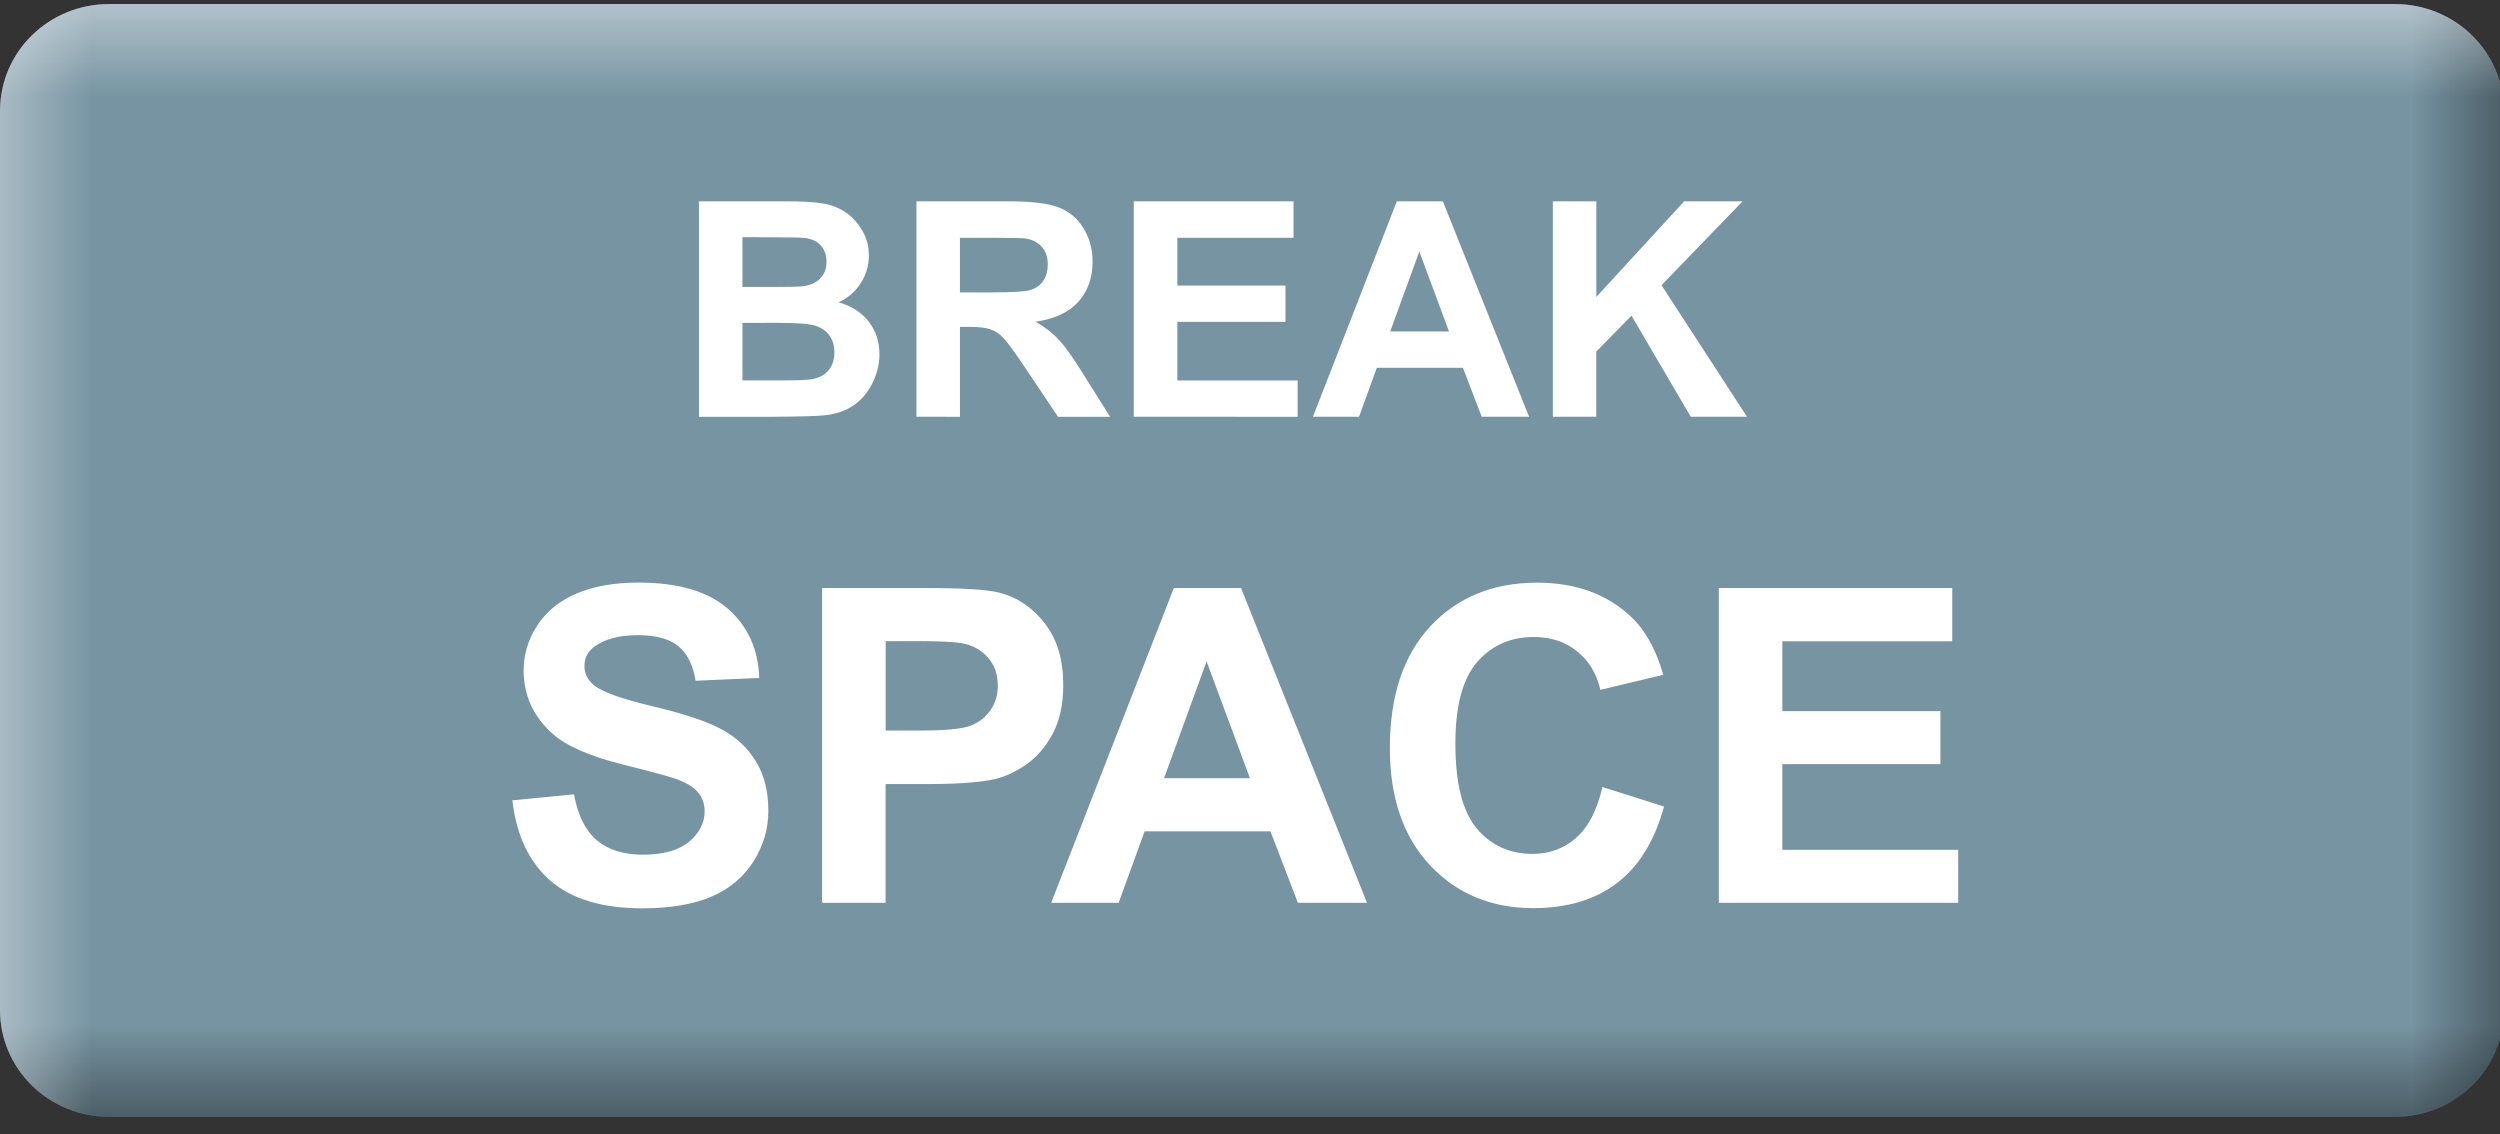 <?xml version="1.0" encoding="UTF-8" standalone="no"?>
<!-- Created with Inkscape (http://www.inkscape.org/) -->

<svg
   xmlns:dc="http://purl.org/dc/elements/1.1/"
   xmlns:cc="http://creativecommons.org/ns#"
   xmlns:rdf="http://www.w3.org/1999/02/22-rdf-syntax-ns#"
   xmlns:svg="http://www.w3.org/2000/svg"
   xmlns="http://www.w3.org/2000/svg"
   xmlns:xlink="http://www.w3.org/1999/xlink"
   xmlns:sodipodi="http://sodipodi.sourceforge.net/DTD/sodipodi-0.dtd"
   xmlns:inkscape="http://www.inkscape.org/namespaces/inkscape"
   width="28.575mm"
   height="12.965mm"
   viewBox="0 0 28.575 12.965"
   version="1.1"
   id="svg7043"
   inkscape:version="0.92.4 (5da689c313, 2019-01-14)"
   sodipodi:docname="KeySPACE.svg">
  <rect x="0" y="0" width="28.575" height="12.965" fill="#333333" stroke="none"/>
  <defs
     id="defs7037">
    <linearGradient
       inkscape:collect="always"
       id="linearGradient5128">
      <stop
         style="stop-color:#000000;stop-opacity:1;"
         offset="0"
         id="stop5124" />
      <stop
         style="stop-color:#000000;stop-opacity:0;"
         offset="1"
         id="stop5126" />
    </linearGradient>
    <linearGradient
       inkscape:collect="always"
       id="linearGradient5142">
      <stop
         style="stop-color:#ffffff;stop-opacity:1;"
         offset="0"
         id="stop5138" />
      <stop
         style="stop-color:#ffffff;stop-opacity:0;"
         offset="1"
         id="stop5140" />
    </linearGradient>
    <linearGradient
       inkscape:collect="always"
       xlink:href="#linearGradient5128"
       id="linearGradient5556"
       gradientUnits="userSpaceOnUse"
       gradientTransform="translate(0,107)"
       x1="35"
       y1="57"
       x2="35"
       y2="46" />
    <linearGradient
       inkscape:collect="always"
       xlink:href="#linearGradient5128"
       id="linearGradient5558"
       gradientUnits="userSpaceOnUse"
       gradientTransform="translate(42,107)"
       x1="75"
       y1="27"
       x2="64"
       y2="27" />
    <linearGradient
       inkscape:collect="always"
       xlink:href="#linearGradient5142"
       id="linearGradient5560"
       gradientUnits="userSpaceOnUse"
       gradientTransform="translate(0,107)"
       x1="35"
       y1="-3.487"
       x2="35"
       y2="6" />
    <linearGradient
       inkscape:collect="always"
       xlink:href="#linearGradient5142"
       id="linearGradient5562"
       gradientUnits="userSpaceOnUse"
       gradientTransform="translate(0,107)"
       x1="-5"
       y1="27"
       x2="6"
       y2="27" />
    <clipPath
       id="clip2">
      <path
         d="m 198,307 h 70 v 52 h -70 z"
         id="path6"
         inkscape:connector-curvature="0"
         style="clip-rule:evenodd;fill-rule:evenodd" />
    </clipPath>
    <clipPath
       id="clip3">
      <path
         d="m 286,307 h 70 v 52 h -70 z"
         id="path9"
         inkscape:connector-curvature="0"
         style="clip-rule:evenodd;fill-rule:evenodd" />
    </clipPath>
    <clipPath
       id="clip7">
      <path
         d="m 550,307 h 70 v 52 h -70 z"
         id="path19"
         inkscape:connector-curvature="0"
         style="clip-rule:evenodd;fill-rule:evenodd" />
    </clipPath>
    <clipPath
       id="clip8">
      <path
         d="m 638,307 h 70 v 52 h -70 z"
         id="path22"
         inkscape:connector-curvature="0"
         style="clip-rule:evenodd;fill-rule:evenodd" />
    </clipPath>
    <clipPath
       id="clip9">
      <path
         d="m 726,307 h 70 v 52 h -70 z"
         id="path25"
         inkscape:connector-curvature="0"
         style="clip-rule:evenodd;fill-rule:evenodd" />
    </clipPath>
    <clipPath
       id="clip11">
      <path
         d="m 900,307 h 70 v 52 h -70 z"
         id="path31"
         inkscape:connector-curvature="0"
         style="clip-rule:evenodd;fill-rule:evenodd" />
    </clipPath>
    <clipPath
       id="clip12">
      <path
         d="m 985,307 h 70 v 52 h -70 z"
         id="path34"
         inkscape:connector-curvature="0"
         style="clip-rule:evenodd;fill-rule:evenodd" />
    </clipPath>
    <clipPath
       id="clip13">
      <path
         d="m 244,396 h 70 v 52 h -70 z"
         id="path37"
         inkscape:connector-curvature="0"
         style="clip-rule:evenodd;fill-rule:evenodd" />
    </clipPath>
    <clipPath
       id="clip14">
      <path
         d="m 332,396 h 70 v 52 h -70 z"
         id="path40"
         inkscape:connector-curvature="0"
         style="clip-rule:evenodd;fill-rule:evenodd" />
    </clipPath>
    <clipPath
       id="clip15">
      <path
         d="m 420,396 h 70 v 52 h -70 z"
         id="path43"
         inkscape:connector-curvature="0"
         style="clip-rule:evenodd;fill-rule:evenodd" />
    </clipPath>
    <clipPath
       id="clip16">
      <path
         d="m 508,396 h 70 v 52 h -70 z"
         id="path46"
         inkscape:connector-curvature="0"
         style="clip-rule:evenodd;fill-rule:evenodd" />
    </clipPath>
    <clipPath
       id="clip17">
      <path
         d="m 596,396 h 70 v 52 h -70 z"
         id="path49"
         inkscape:connector-curvature="0"
         style="clip-rule:evenodd;fill-rule:evenodd" />
    </clipPath>
    <clipPath
       id="clip18">
      <path
         d="m 684,396 h 70 v 52 h -70 z"
         id="path52"
         inkscape:connector-curvature="0"
         style="clip-rule:evenodd;fill-rule:evenodd" />
    </clipPath>
    <clipPath
       id="clip19">
      <path
         d="m 772,396 h 70 v 52 h -70 z"
         id="path55"
         inkscape:connector-curvature="0"
         style="clip-rule:evenodd;fill-rule:evenodd" />
    </clipPath>
    <clipPath
       id="clip20">
      <path
         d="m 859,396 h 70 v 52 h -70 z"
         id="path58"
         inkscape:connector-curvature="0"
         style="clip-rule:evenodd;fill-rule:evenodd" />
    </clipPath>
    <clipPath
       id="clip23">
      <path
         d="m 270,484 h 70 v 52 h -70 z"
         id="path67"
         inkscape:connector-curvature="0"
         style="clip-rule:evenodd;fill-rule:evenodd" />
    </clipPath>
    <clipPath
       id="clip24">
      <path
         d="m 358,484 h 70 v 52 h -70 z"
         id="path70"
         inkscape:connector-curvature="0"
         style="clip-rule:evenodd;fill-rule:evenodd" />
    </clipPath>
    <clipPath
       id="clip25">
      <path
         d="m 446,484 h 70 v 52 h -70 z"
         id="path73"
         inkscape:connector-curvature="0"
         style="clip-rule:evenodd;fill-rule:evenodd" />
    </clipPath>
    <clipPath
       id="clip26">
      <path
         d="m 534,484 h 70 v 52 h -70 z"
         id="path76"
         inkscape:connector-curvature="0"
         style="clip-rule:evenodd;fill-rule:evenodd" />
    </clipPath>
    <clipPath
       id="clip27">
      <path
         d="m 622,484 h 70 v 52 h -70 z"
         id="path79"
         inkscape:connector-curvature="0"
         style="clip-rule:evenodd;fill-rule:evenodd" />
    </clipPath>
    <clipPath
       id="clip28">
      <path
         d="m 710,484 h 70 v 52 h -70 z"
         id="path82"
         inkscape:connector-curvature="0"
         style="clip-rule:evenodd;fill-rule:evenodd" />
    </clipPath>
    <clipPath
       id="clip29">
      <path
         d="m 798,484 h 70 v 52 h -70 z"
         id="path85"
         inkscape:connector-curvature="0"
         style="clip-rule:evenodd;fill-rule:evenodd" />
    </clipPath>
    <clipPath
       id="clip30">
      <path
         d="m 886,484 h 70 v 52 h -70 z"
         id="path88"
         inkscape:connector-curvature="0"
         style="clip-rule:evenodd;fill-rule:evenodd" />
    </clipPath>
    <clipPath
       clipPathUnits="userSpaceOnUse"
       id="clipPath1758">
      <rect
         ry="0"
         rx="0"
         y="-127.806"
         x="-549.162"
         height="42.472"
         width="19.987"
         id="rect1760"
         style="fill:#000000;fill-opacity:0.434;stroke:none;stroke-width:5.342;stroke-miterlimit:4;stroke-dasharray:none;stroke-opacity:1" />
    </clipPath>
  </defs>
  <sodipodi:namedview
     id="base"
     pagecolor="#ffffff"
     bordercolor="#666666"
     borderopacity="1.0"
     inkscape:pageopacity="0.0"
     inkscape:pageshadow="2"
     inkscape:zoom="8.0000002"
     inkscape:cx="101.25224"
     inkscape:cy="6.4509638"
     inkscape:document-units="mm"
     inkscape:current-layer="layer1"
     showgrid="true"
     fit-margin-top="0"
     fit-margin-left="0"
     fit-margin-right="0"
     fit-margin-bottom="0"
     inkscape:window-width="3000"
     inkscape:window-height="1875"
     inkscape:window-x="-13"
     inkscape:window-y="-13"
     inkscape:window-maximized="1"
     inkscape:snap-nodes="true"
     inkscape:snap-grids="false"
     inkscape:snap-to-guides="true"
     inkscape:object-nodes="false"
     inkscape:snap-bbox="true"
     inkscape:snap-bbox-midpoints="true">
    <inkscape:grid
       type="xygrid"
       id="grid795"
       originx="-224.499"
       originy="-9.79" />
  </sodipodi:namedview>
  <g
     inkscape:label="Layer 1"
     inkscape:groupmode="layer"
     id="layer1"
     transform="translate(549.558,109.476)">
    <g
       transform="matrix(0.265,0,0,0.265,-550.088,-138.315)"
       style="overflow:hidden"
       id="g5574">
      <path
         style="display:inline;overflow:hidden;fill:#7794a2;fill-opacity:1;stroke-width:0.933"
         d="M 6.714,109 H 105.286 c 2.612,0 4.714,2.058 4.714,4.615 v 38.769 C 110,154.942 107.897,157 105.286,157 H 6.714 C 4.103,157 2,154.942 2,152.385 V 113.615 C 2,111.058 4.103,109 6.714,109 Z"
         id="rect3801-6-7"
         inkscape:connector-curvature="0" />
      <path
         style="display:inline;overflow:hidden;fill:url(#linearGradient5556);fill-opacity:1;stroke-width:0.933"
         d="M 6.714,109 H 105.286 c 2.612,0 4.714,2.058 4.714,4.615 v 38.769 C 110,154.942 107.897,157 105.286,157 H 6.714 C 4.103,157 2,154.942 2,152.385 V 113.615 C 2,111.058 4.103,109 6.714,109 Z"
         id="rect5122-0-9"
         inkscape:connector-curvature="0" />
      <path
         style="display:inline;overflow:hidden;fill:url(#linearGradient5558);fill-opacity:1;stroke-width:0.933"
         d="m 48.714,109 h 56.571 c 2.612,0 4.714,2.058 4.714,4.615 v 38.769 C 110,154.942 107.897,157 105.286,157 H 48.714 C 46.103,157 44,154.942 44,152.385 V 113.615 C 44,111.058 46.103,109 48.714,109 Z"
         id="rect5132-0-2"
         inkscape:connector-curvature="0" />
      <path
         style="display:inline;overflow:hidden;fill:url(#linearGradient5560);fill-opacity:1;stroke-width:0.933"
         d="M 6.714,109 H 105.286 c 2.612,0 4.714,2.058 4.714,4.615 v 39.769 C 110,155.942 107.897,158 105.286,158 H 6.714 C 4.103,158 2,155.942 2,153.385 V 113.615 C 2,111.058 4.103,109 6.714,109 Z"
         id="rect5136-3-4"
         inkscape:connector-curvature="0" />
      <path
         style="display:inline;overflow:hidden;fill:url(#linearGradient5562);fill-opacity:1;stroke-width:0.933"
         d="M 6.714,109 H 63.286 C 65.897,109 68,111.058 68,113.615 v 38.769 C 68,154.942 65.897,157 63.286,157 H 6.714 C 4.103,157 2,154.942 2,152.385 V 113.615 C 2,111.058 4.103,109 6.714,109 Z"
         id="rect5146-0-1"
         inkscape:connector-curvature="0" />
    </g>
    <path
       inkscape:connector-curvature="0"
       id="path1320"
       style="font-weight:700;font-size:3.44px;font-family:Arial, Arial_MSFontService, sans-serif;fill:#ffffff;stroke-width:0.265"
       d="m -541.569,-107.175 h 0.984 q 0.292,0 0.435,0.025 0.144,0.024 0.257,0.101 0.114,0.077 0.19,0.207 0.076,0.128 0.076,0.287 0,0.173 -0.094,0.317 -0.092,0.144 -0.252,0.217 0.225,0.066 0.346,0.223 0.121,0.158 0.121,0.371 0,0.168 -0.079,0.328 -0.077,0.158 -0.213,0.254 -0.134,0.094 -0.333,0.116 -0.124,0.013 -0.6,0.017 h -0.838 z m 0.497,0.41 v 0.569 h 0.326 q 0.291,0 0.361,-0.008 0.128,-0.015 0.2,-0.087 0.074,-0.074 0.074,-0.193 0,-0.114 -0.064,-0.185 -0.062,-0.072 -0.186,-0.087 -0.074,-0.008 -0.425,-0.008 z m 0,0.979 v 0.658 h 0.46 q 0.269,0 0.341,-0.015 0.111,-0.02 0.18,-0.097 0.07,-0.079 0.07,-0.21 0,-0.111 -0.054,-0.188 -0.054,-0.077 -0.156,-0.113 -0.101,-0.035 -0.44,-0.035 z" />
    <path
       inkscape:connector-curvature="0"
       id="path1322"
       style="font-weight:700;font-size:3.44px;font-family:Arial, Arial_MSFontService, sans-serif;fill:#ffffff;stroke-width:0.265"
       d="m -539.083,-104.713 v -2.462 h 1.046 q 0.395,0 0.573,0.067 0.18,0.066 0.287,0.235 0.107,0.17 0.107,0.388 0,0.277 -0.163,0.459 -0.163,0.18 -0.487,0.227 0.161,0.094 0.265,0.207 0.106,0.113 0.284,0.4 l 0.301,0.48 h -0.595 l -0.359,-0.536 q -0.191,-0.287 -0.262,-0.361 -0.07,-0.076 -0.149,-0.102 -0.079,-0.029 -0.25,-0.029 h -0.101 v 1.028 z m 0.497,-1.421 h 0.368 q 0.358,0 0.447,-0.03 0.089,-0.03 0.139,-0.104 0.05,-0.074 0.05,-0.185 0,-0.124 -0.067,-0.2 -0.066,-0.077 -0.186,-0.097 -0.06,-0.008 -0.363,-0.008 h -0.388 z" />
    <path
       inkscape:connector-curvature="0"
       id="path1324"
       style="font-weight:700;font-size:3.44px;font-family:Arial, Arial_MSFontService, sans-serif;fill:#ffffff;stroke-width:0.265"
       d="m -536.599,-104.713 v -2.462 h 1.826 v 0.417 h -1.328 v 0.546 h 1.236 v 0.415 h -1.236 v 0.67 h 1.375 v 0.415 z" />
    <path
       inkscape:connector-curvature="0"
       id="path1326"
       style="font-weight:700;font-size:3.44px;font-family:Arial, Arial_MSFontService, sans-serif;fill:#ffffff;stroke-width:0.265"
       d="m -532.081,-104.713 h -0.541 l -0.215,-0.559 h -0.984 l -0.203,0.559 h -0.527 l 0.959,-2.462 h 0.526 z m -0.915,-0.974 -0.339,-0.914 -0.333,0.914 z" />
    <path
       inkscape:connector-curvature="0"
       id="path1328"
       style="font-weight:700;font-size:3.44px;font-family:Arial, Arial_MSFontService, sans-serif;fill:#ffffff;stroke-width:0.265"
       d="m -531.809,-104.713 v -2.462 h 0.497 v 1.093 l 1.004,-1.093 h 0.668 l -0.927,0.959 0.977,1.503 h -0.643 l -0.677,-1.155 -0.403,0.411 v 0.744 z" />
    <path
       inkscape:connector-curvature="0"
       id="path1330"
       style="font-weight:700;font-size:5.027px;font-family:Arial, Arial_MSFontService, sans-serif;fill:#ffffff;stroke-width:0.265"
       d="m -543.704,-100.328 0.707,-0.069 q 0.064,0.356 0.258,0.523 0.196,0.167 0.528,0.167 0.351,0 0.528,-0.147 0.179,-0.15 0.179,-0.349 0,-0.128 -0.076,-0.216 -0.074,-0.091 -0.26,-0.157 -0.128,-0.044 -0.582,-0.157 -0.584,-0.145 -0.82,-0.356 -0.331,-0.297 -0.331,-0.724 0,-0.275 0.155,-0.513 0.157,-0.241 0.449,-0.366 0.295,-0.125 0.709,-0.125 0.677,0 1.019,0.297 0.344,0.297 0.361,0.793 l -0.727,0.032 q -0.047,-0.277 -0.201,-0.398 -0.152,-0.123 -0.459,-0.123 -0.317,0 -0.496,0.13 -0.115,0.084 -0.115,0.223 0,0.128 0.108,0.218 0.137,0.115 0.668,0.241 0.53,0.125 0.783,0.26 0.255,0.133 0.398,0.366 0.145,0.231 0.145,0.572 0,0.309 -0.172,0.579 -0.172,0.27 -0.486,0.403 -0.314,0.13 -0.783,0.13 -0.682,0 -1.048,-0.314 -0.366,-0.317 -0.437,-0.92 z" />
    <path
       inkscape:connector-curvature="0"
       id="path1332"
       style="font-weight:700;font-size:5.027px;font-family:Arial, Arial_MSFontService, sans-serif;fill:#ffffff;stroke-width:0.265"
       d="m -540.162,-99.157 v -3.598 h 1.166 q 0.663,0 0.864,0.054 0.309,0.081 0.518,0.353 0.209,0.27 0.209,0.7 0,0.331 -0.12,0.557 -0.12,0.226 -0.307,0.356 -0.184,0.128 -0.376,0.169 -0.26,0.052 -0.754,0.052 h -0.474 v 1.357 z m 0.727,-2.99 v 1.021 h 0.398 q 0.43,0 0.574,-0.056 0.145,-0.057 0.226,-0.177 0.084,-0.12 0.084,-0.28 0,-0.196 -0.115,-0.324 -0.115,-0.128 -0.292,-0.16 -0.13,-0.025 -0.523,-0.025 z" />
    <path
       inkscape:connector-curvature="0"
       id="path1334"
       style="font-weight:700;font-size:5.027px;font-family:Arial, Arial_MSFontService, sans-serif;fill:#ffffff;stroke-width:0.265"
       d="m -533.933,-99.157 h -0.79 l -0.314,-0.817 h -1.438 l -0.297,0.817 h -0.771 l 1.402,-3.598 h 0.768 z m -1.338,-1.424 -0.496,-1.335 -0.486,1.335 z" />
    <path
       inkscape:connector-curvature="0"
       id="path1336"
       style="font-weight:700;font-size:5.027px;font-family:Arial, Arial_MSFontService, sans-serif;fill:#ffffff;stroke-width:0.265"
       d="m -531.242,-100.48 0.704,0.223 q -0.162,0.589 -0.54,0.876 -0.376,0.285 -0.955,0.285 -0.717,0 -1.178,-0.488 -0.461,-0.491 -0.461,-1.34 0,-0.898 0.464,-1.394 0.464,-0.498 1.22,-0.498 0.66,0 1.073,0.39 0.245,0.231 0.368,0.663 l -0.719,0.172 q -0.064,-0.28 -0.268,-0.442 -0.201,-0.162 -0.491,-0.162 -0.4,0 -0.65,0.287 -0.248,0.287 -0.248,0.93 0,0.682 0.245,0.972 0.245,0.29 0.638,0.29 0.29,0 0.498,-0.184 0.209,-0.184 0.299,-0.579 z" />
    <path
       inkscape:connector-curvature="0"
       id="path1338"
       style="font-weight:700;font-size:5.027px;font-family:Arial, Arial_MSFontService, sans-serif;fill:#ffffff;stroke-width:0.265"
       d="m -529.912,-99.157 v -3.598 h 2.668 v 0.609 h -1.942 v 0.798 h 1.807 v 0.606 h -1.807 v 0.979 h 2.01 v 0.606 z" />
  </g>
</svg>
